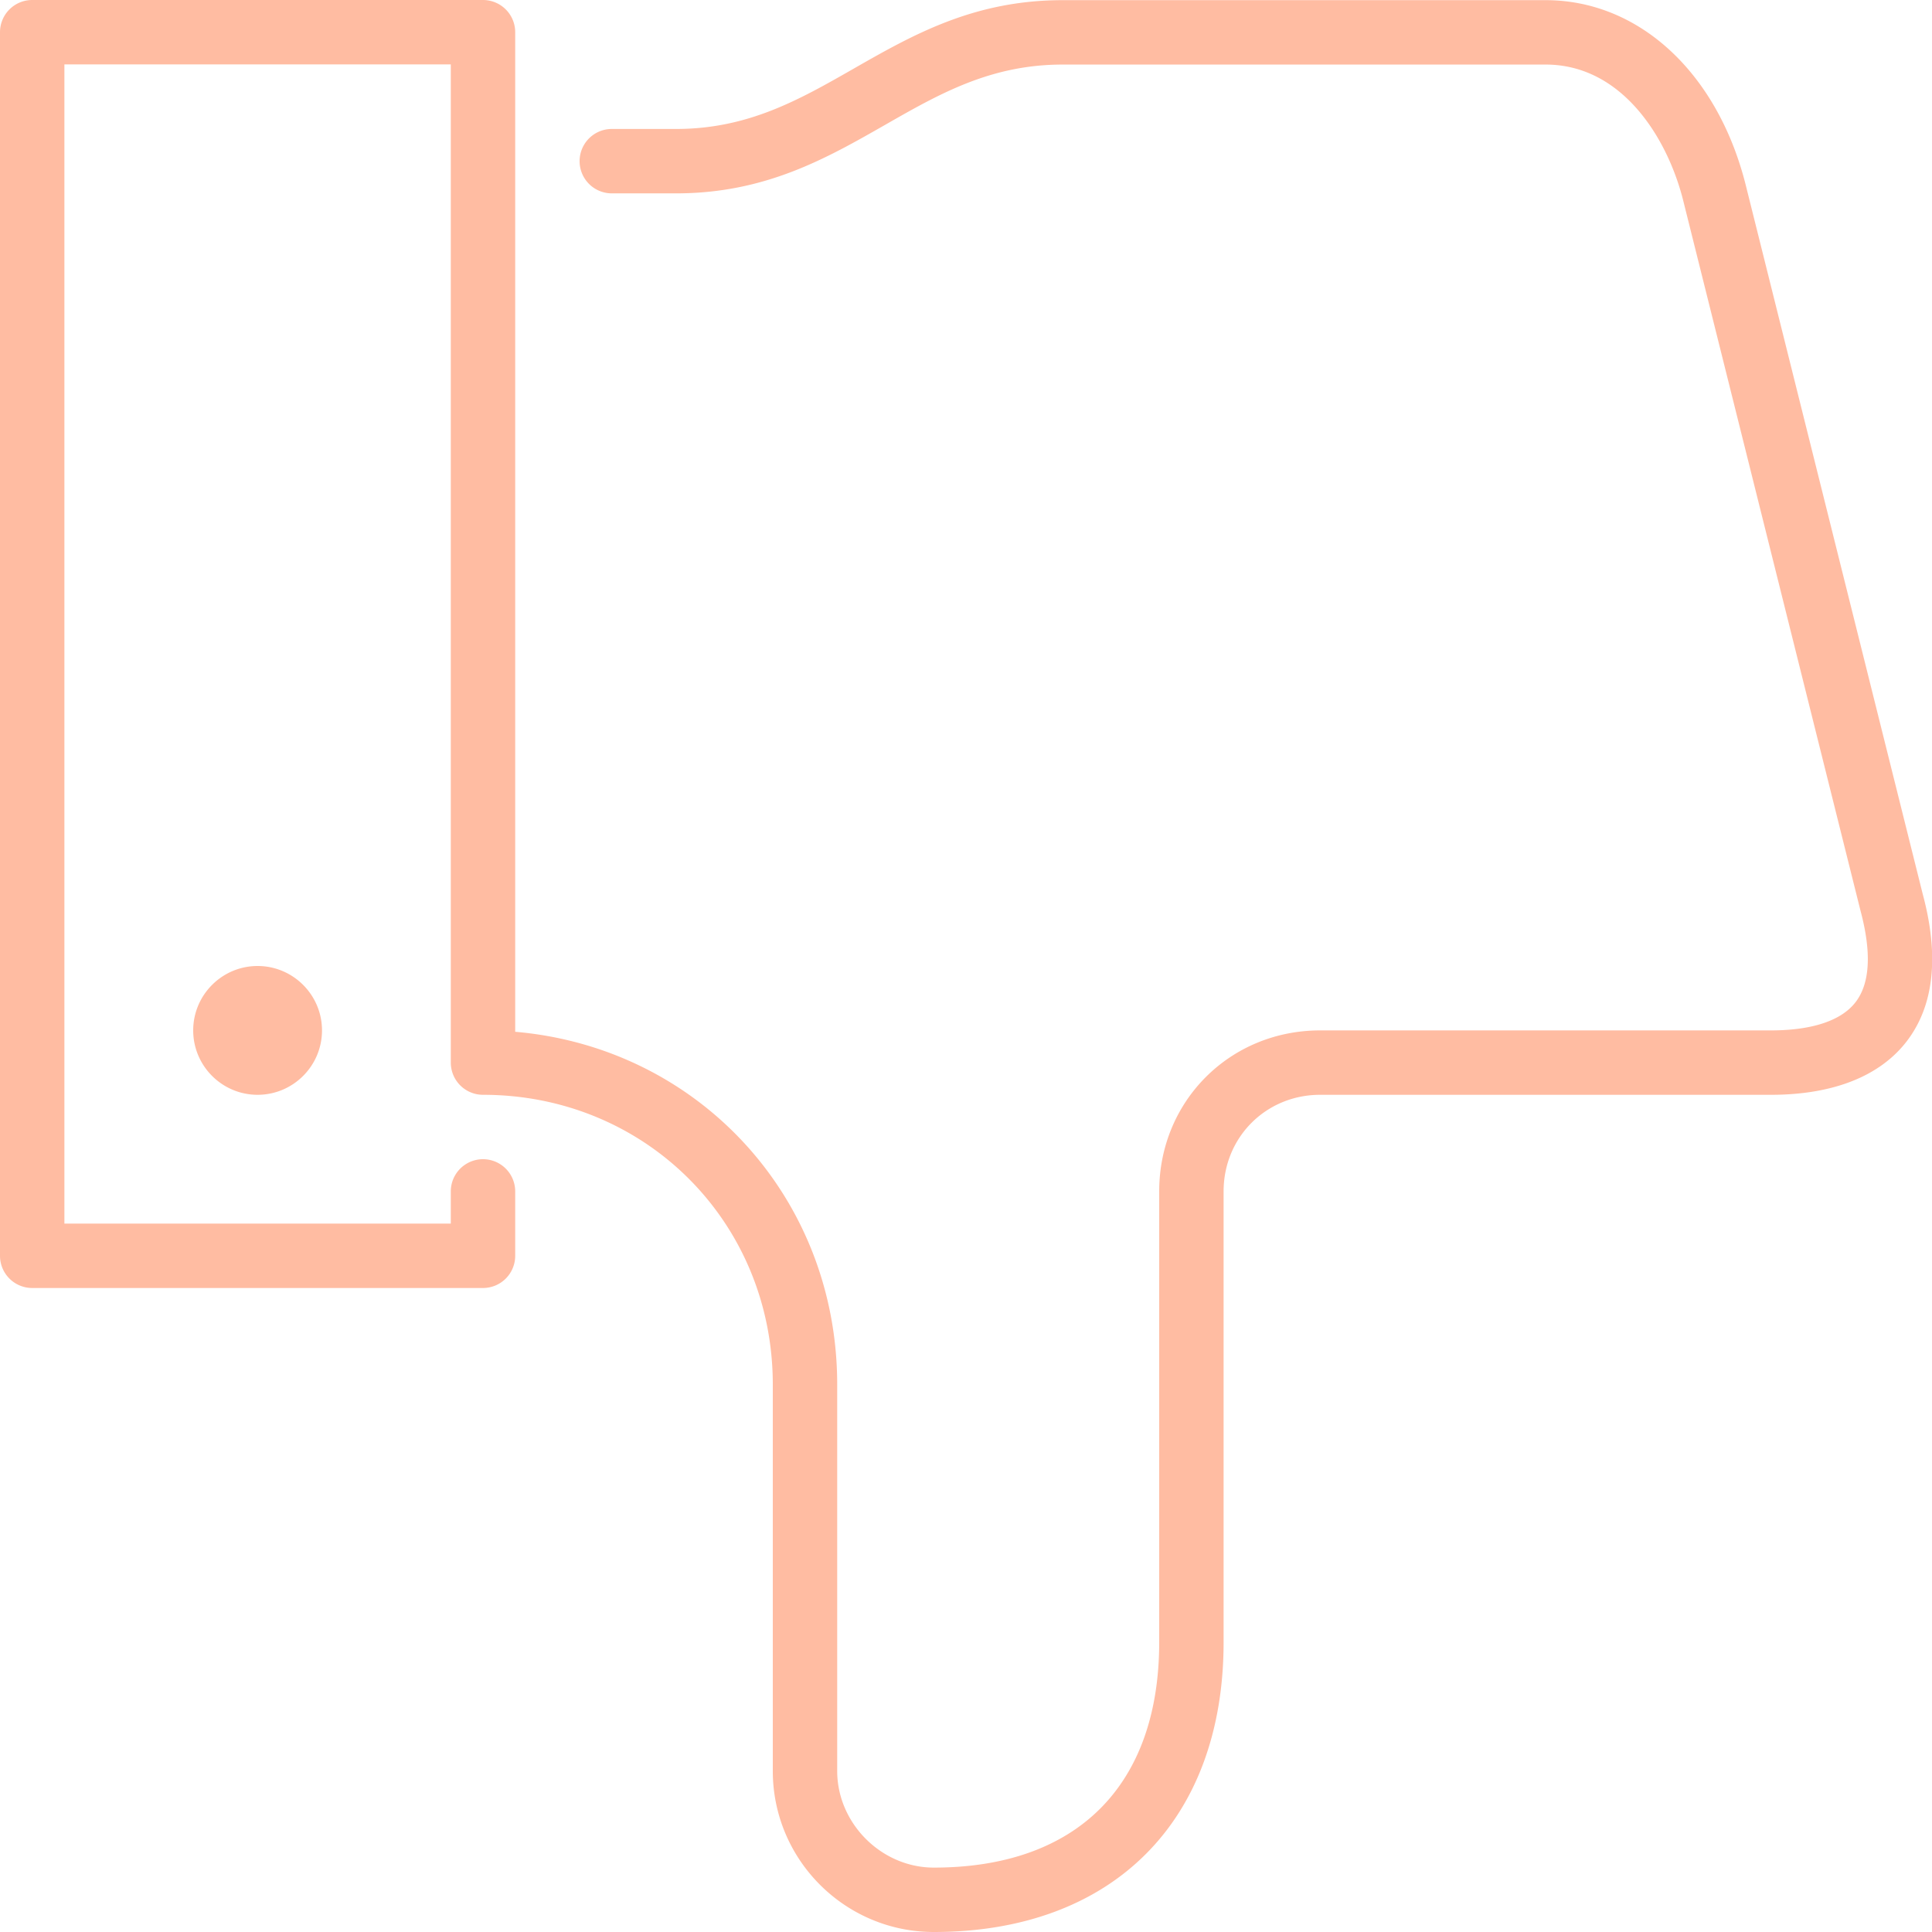 <svg viewBox="0 0 60 60" xmlns="http://www.w3.org/2000/svg"><path d="m59.71 27.758-5.492-22C53.345 2.263 50.904.005 48 .005H33c-2.766 0-4.663 1.084-6.497 2.132-1.68.96-3.269 1.868-5.503 1.868h-2a1 1 0 1 0 0 2h2c2.765 0 4.662-1.084 6.496-2.132 1.681-.961 3.27-1.868 5.504-1.868h15c2.376 0 3.79 2.282 4.277 4.237l5.497 22.019c.353 1.31.305 2.27-.144 2.857-.558.729-1.738.882-2.63.882H41c-2.804 0-5 2.196-5 5v14c0 4.448-2.552 7-7 7-1.626 0-3-1.374-3-3V43c0-5.83-4.318-10.467-10-10.957V1a1 1 0 0 0-1-1H1a1 1 0 0 0-1 1v38a1 1 0 0 0 1 1h14a1 1 0 0 0 1-1v-2a1 1 0 1 0-2 0v1H2V2h12v31a1 1 0 0 0 1 1c5.046 0 9 3.953 9 9v12c0 2.757 2.243 5 5 5 5.551 0 9-3.448 9-9V37c0-1.682 1.317-3 3-3h14c1.925 0 3.383-.576 4.218-1.665.847-1.106 1.011-2.652.492-4.577M8 30c1.103 0 2 .898 2 2 0 1.103-.897 2-2 2s-2-.897-2-2c0-1.102.897-2 2-2" fill="#ffbca2" fill-rule="evenodd" class="fill-000000"></path></svg>